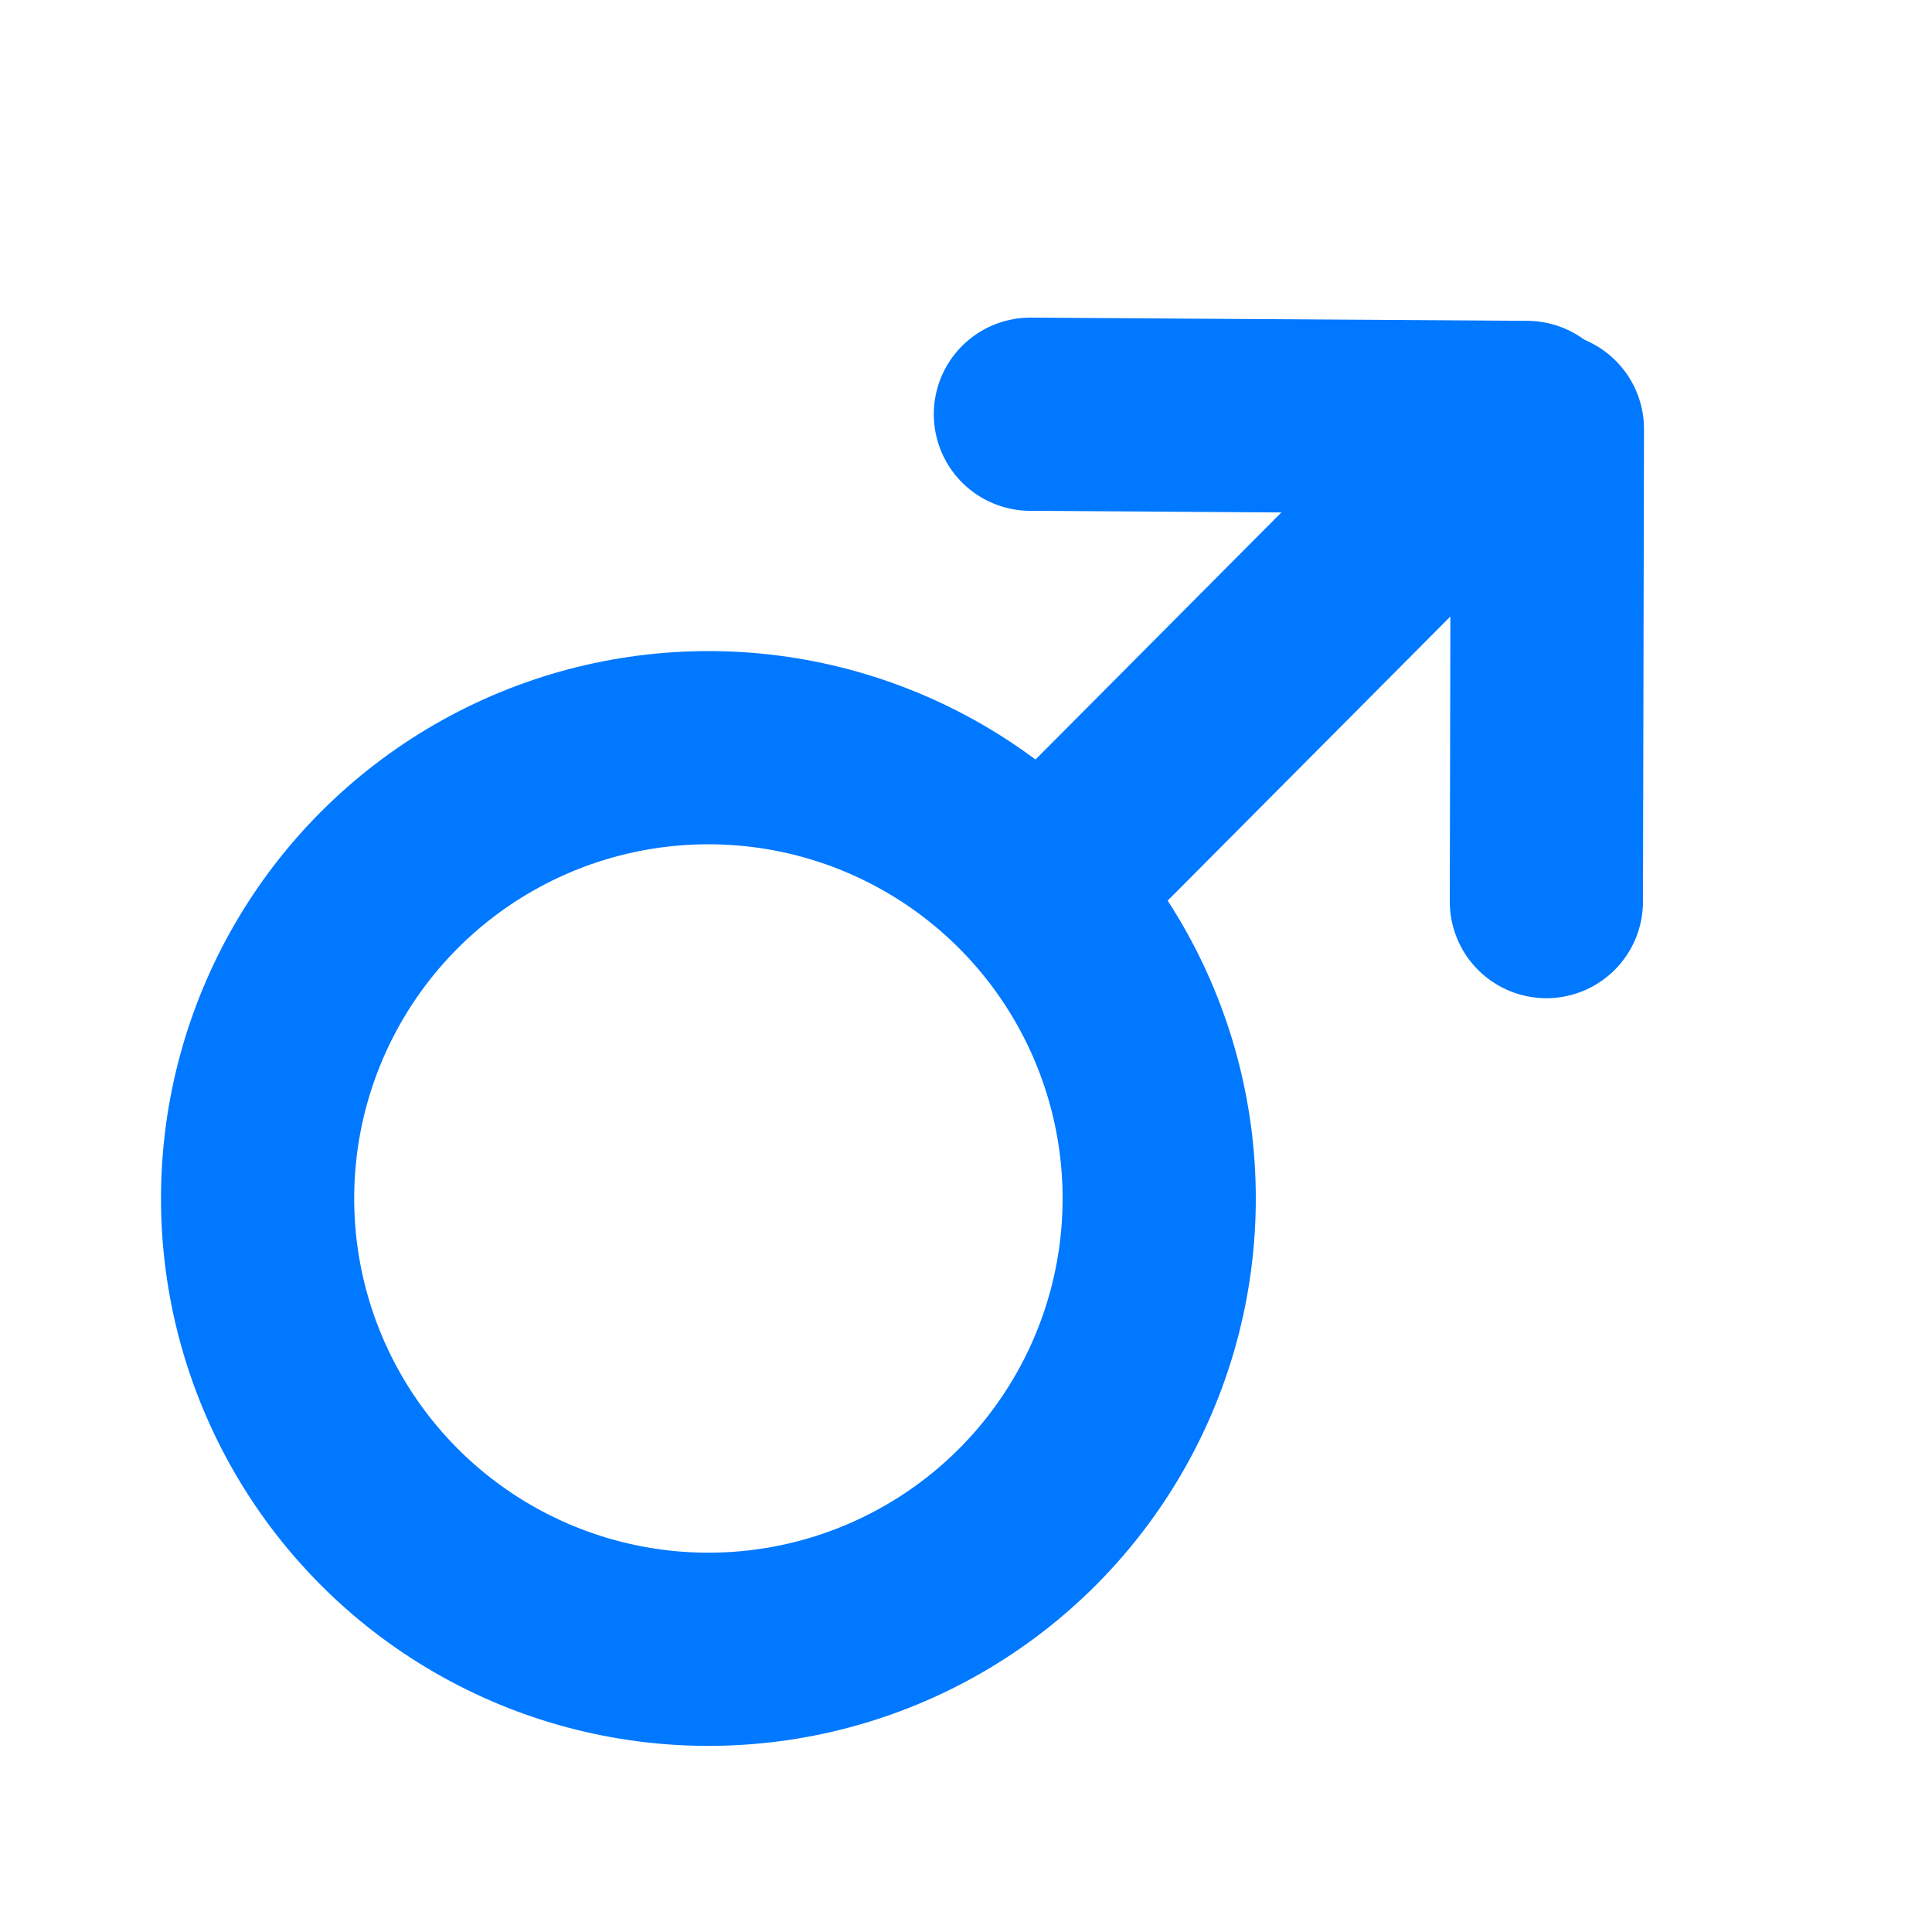 <svg width="15" height="15" viewBox="0 0 15 15" fill="none" xmlns="http://www.w3.org/2000/svg">
<circle cx="5.5" cy="9.305" r="3.5" stroke="#0078FF" stroke-width="1.5" stroke-linejoin="round"/>
<path d="M8 7L11.489 3.494" stroke="#0078FF" stroke-width="1.5" stroke-linejoin="round"/>
<path d="M8 3.216L11.855 3.241" stroke="#0078FF" stroke-width="1.5" stroke-linecap="round" stroke-linejoin="round"/>
<path d="M12.014 3.331L12.006 7" stroke="#0078FF" stroke-width="1.5" stroke-linecap="round" stroke-linejoin="round"/>
</svg> 